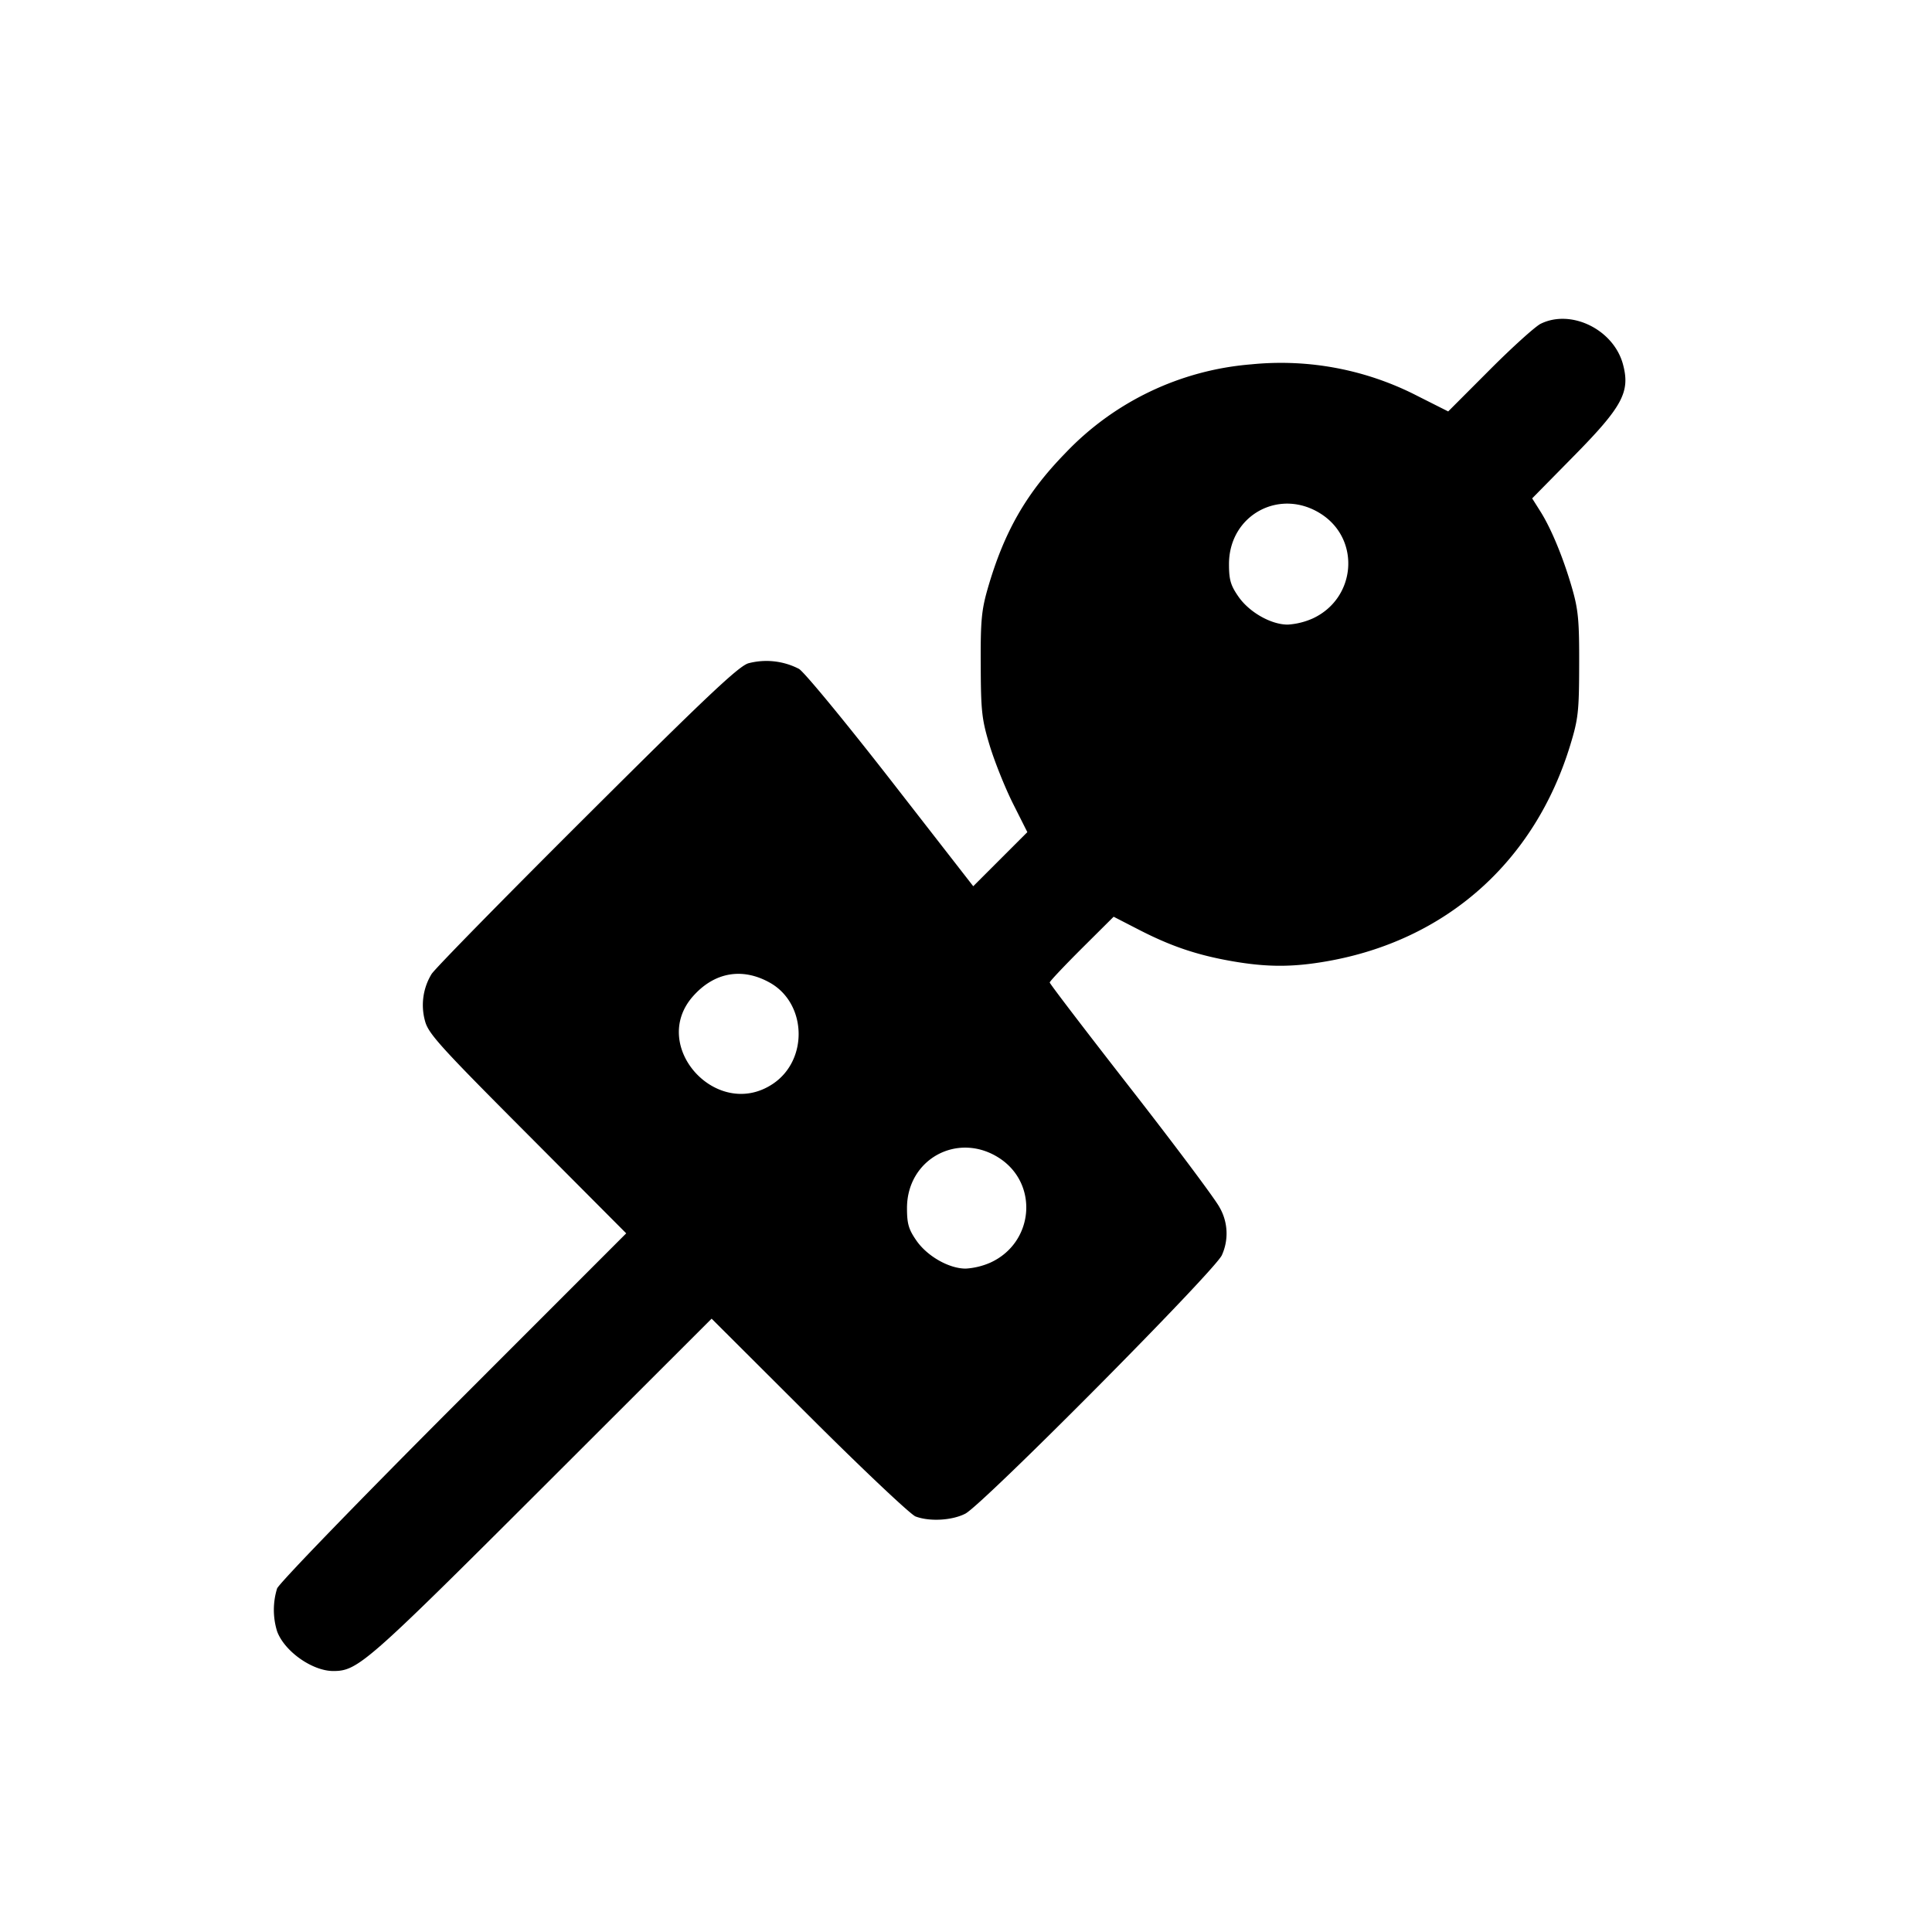 <svg xmlns="http://www.w3.org/2000/svg" viewBox="0 0 24 24"><path d="M19.139 4.022c-.067.033-.353.291-.635.574l-.514.515-.385-.194a3.7 3.7 0 0 0-2.061-.391 3.58 3.58 0 0 0-2.313 1.106c-.484.497-.757.974-.96 1.675-.078.27-.091.402-.088.953.002.577.013.675.111 1 .06.198.189.521.288.719l.18.358-.336.336-.336.336-1.023-1.315c-.563-.723-1.076-1.346-1.142-1.385a.88.88 0 0 0-.63-.069c-.124.04-.53.423-2.007 1.895-1.019 1.015-1.886 1.899-1.927 1.965a.74.74 0 0 0-.081.584c.041.156.189.319 1.273 1.406l1.226 1.231-2.148 2.149c-1.185 1.187-2.166 2.2-2.189 2.263a.9.9 0 0 0 .001.534c.093.249.438.491.697.491.304 0 .413-.095 2.59-2.269l2.11-2.108 1.21 1.207c.665.664 1.261 1.226 1.323 1.25.175.066.455.05.619-.035.22-.115 3.111-3.028 3.187-3.212a.65.65 0 0 0-.03-.594c-.05-.097-.545-.759-1.1-1.471s-1.009-1.306-1.009-1.321.179-.204.397-.422l.397-.395.313.161c.4.206.723.315 1.157.391.436.076.754.076 1.181.001 1.478-.259 2.577-1.234 3.02-2.681.1-.327.111-.418.112-1 .002-.548-.011-.685-.088-.953-.109-.378-.259-.741-.395-.956l-.101-.16.498-.506c.625-.633.723-.814.63-1.16-.116-.431-.643-.69-1.022-.503m-2.727 2.363c.495.32.433 1.053-.11 1.3a.9.9 0 0 1-.304.074c-.207.001-.479-.153-.614-.348-.097-.14-.117-.209-.117-.404 0-.61.632-.953 1.145-.622m-6.849 5.822c.461.258.481.964.035 1.259-.691.458-1.535-.469-.991-1.088.265-.301.613-.363.956-.171m2.849 2.178c.495.32.433 1.053-.11 1.3a.9.9 0 0 1-.304.074c-.207.001-.479-.153-.614-.348-.097-.14-.117-.209-.117-.404 0-.61.632-.953 1.145-.622"/></svg>